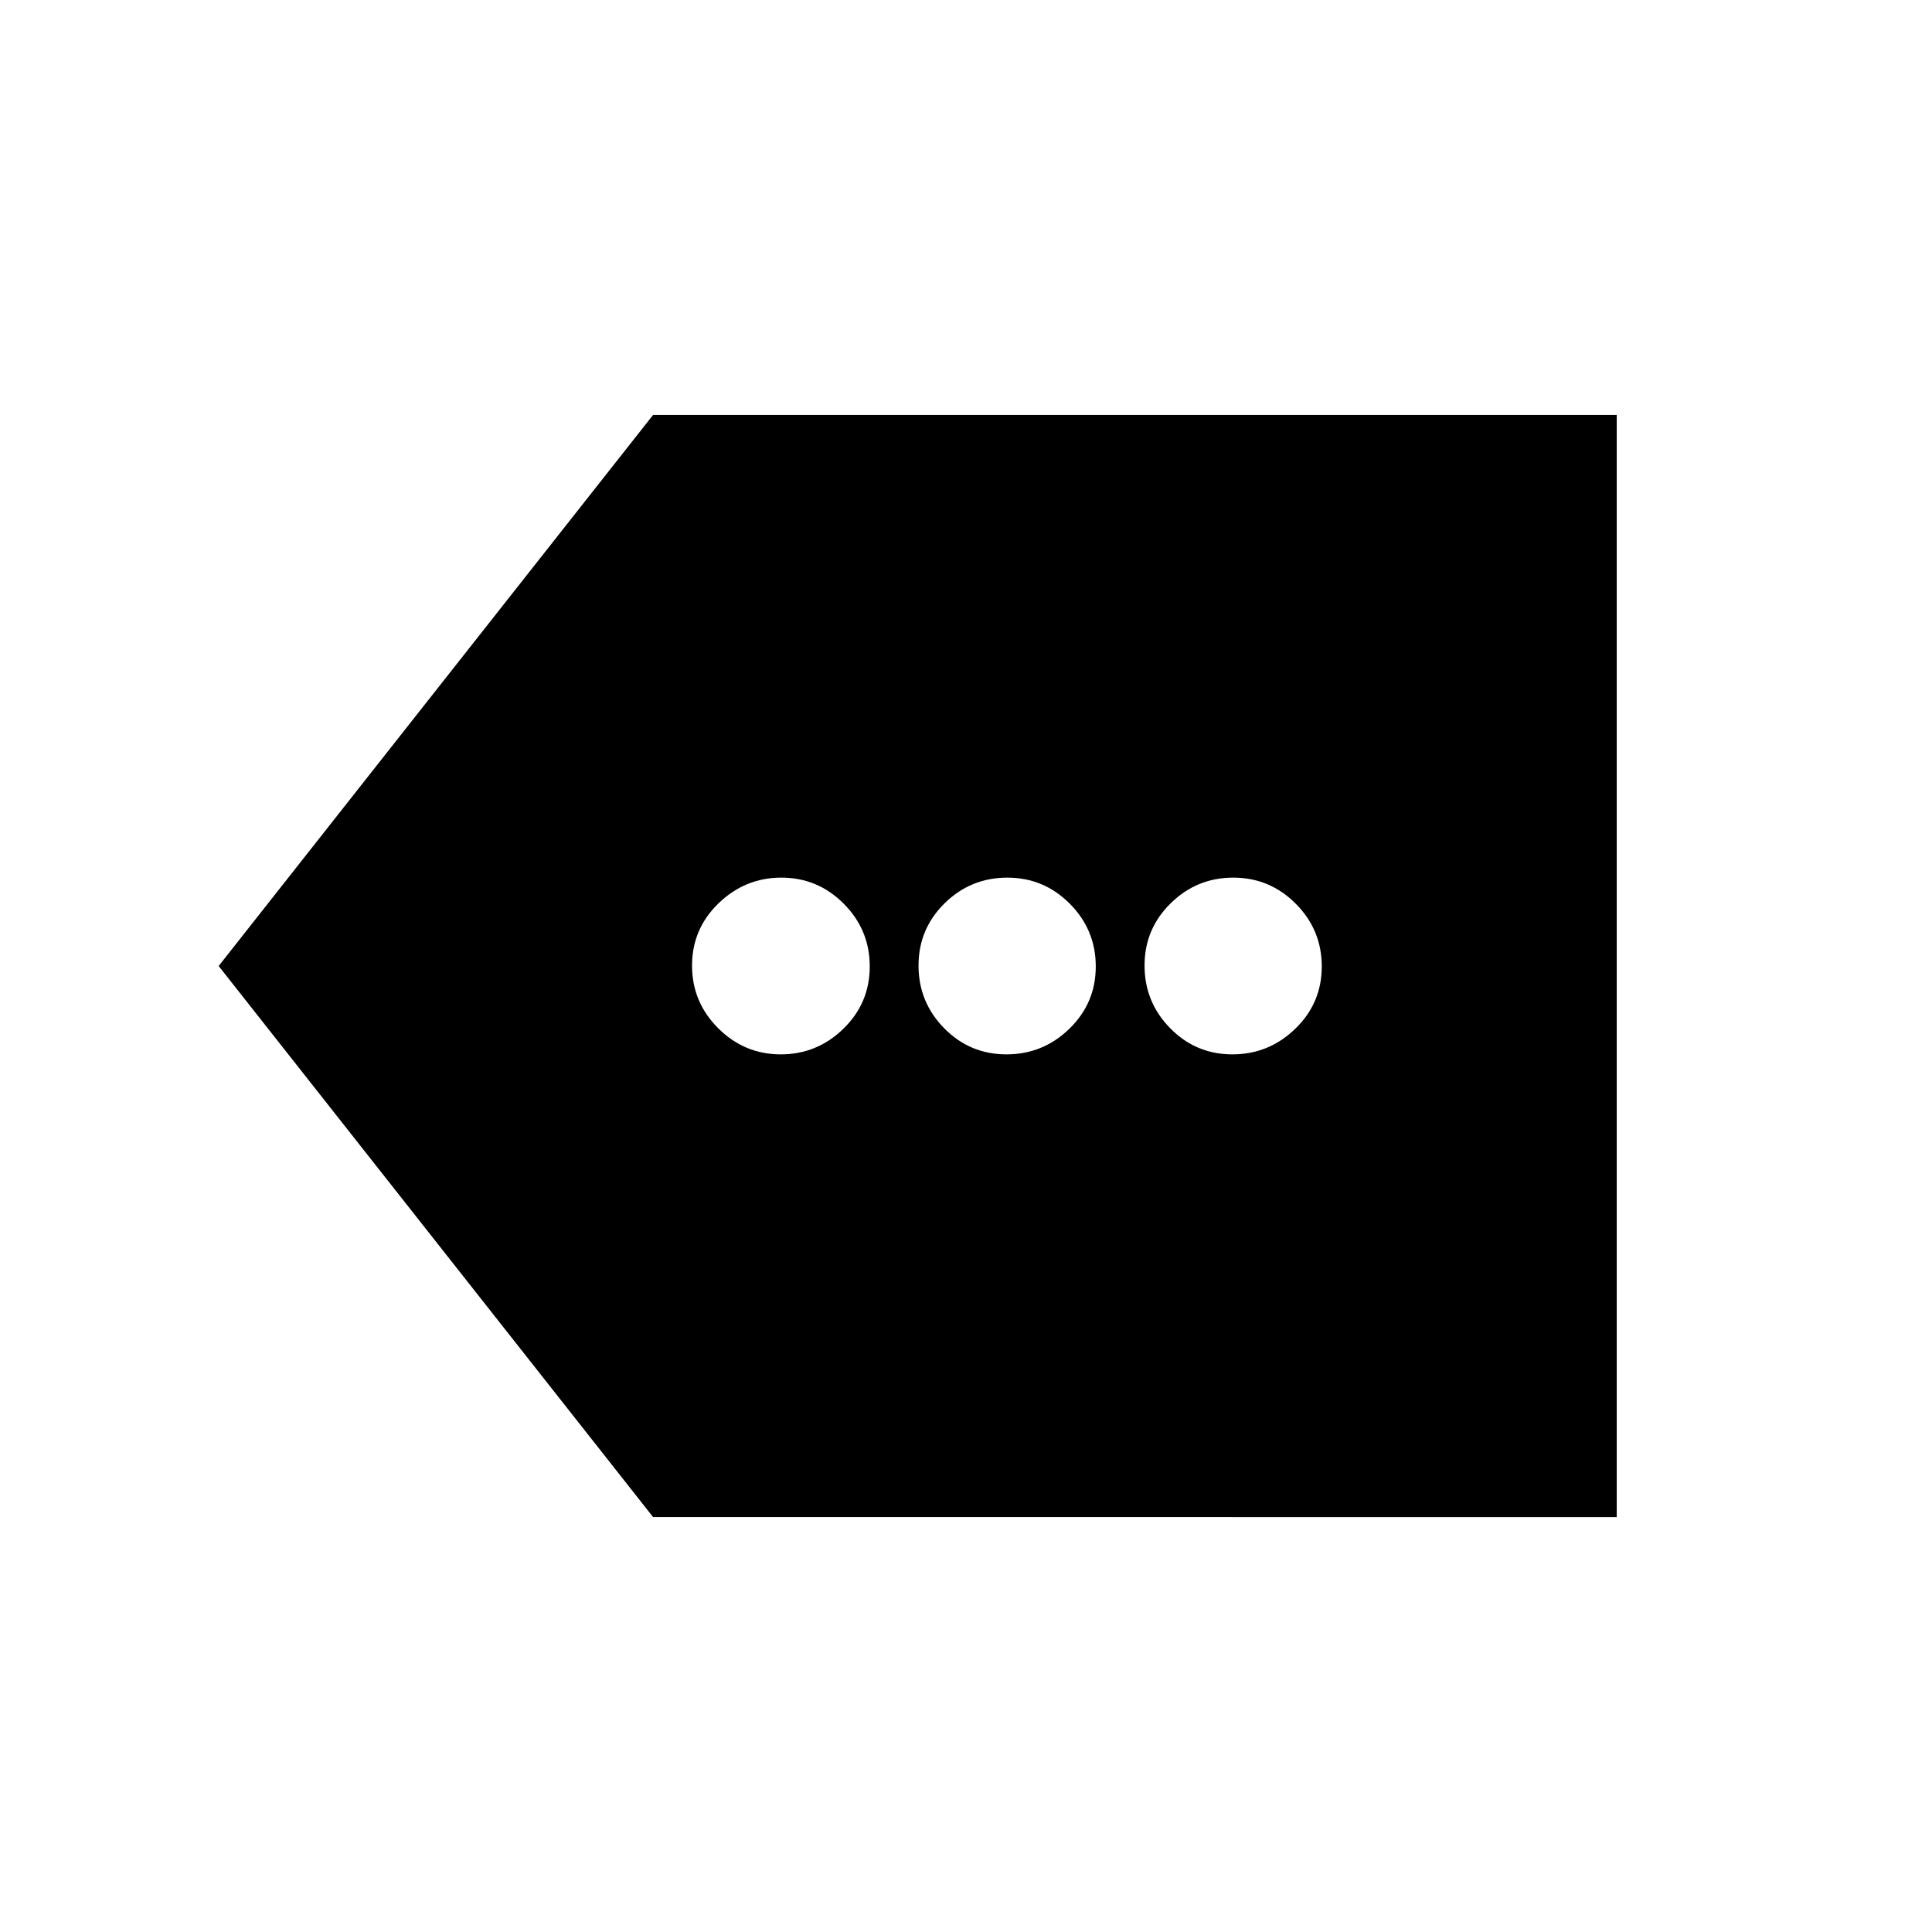 <svg xmlns="http://www.w3.org/2000/svg" height="20" viewBox="0 -960 960 960" width="20"><path d="M324.52-206.17 108.65-480l215.87-273.83h478.83v547.66H324.52Zm63.43-229.92q18.06 0 31.14-12.75 13.08-12.75 13.08-30.93 0-18.19-12.9-31.16-12.9-12.98-31.02-12.98-18.02 0-31.2 12.75t-13.18 30.93q0 18.19 13 31.16 13.01 12.98 31.08 12.98Zm112.15 0q18.18 0 31.28-12.75 13.1-12.75 13.1-30.93 0-18.19-12.89-31.16-12.89-12.98-31.07-12.98t-31.15 12.75q-12.96 12.75-12.96 30.93 0 18.19 12.75 31.16 12.75 12.98 30.94 12.98Zm112.26 0q18.13 0 31.28-12.75 13.14-12.75 13.14-30.93 0-18.19-12.91-31.16-12.92-12.98-31.06-12.98t-31.11 12.75q-12.98 12.75-12.98 30.93 0 18.19 12.75 31.16 12.75 12.98 30.89 12.98Z"/></svg>